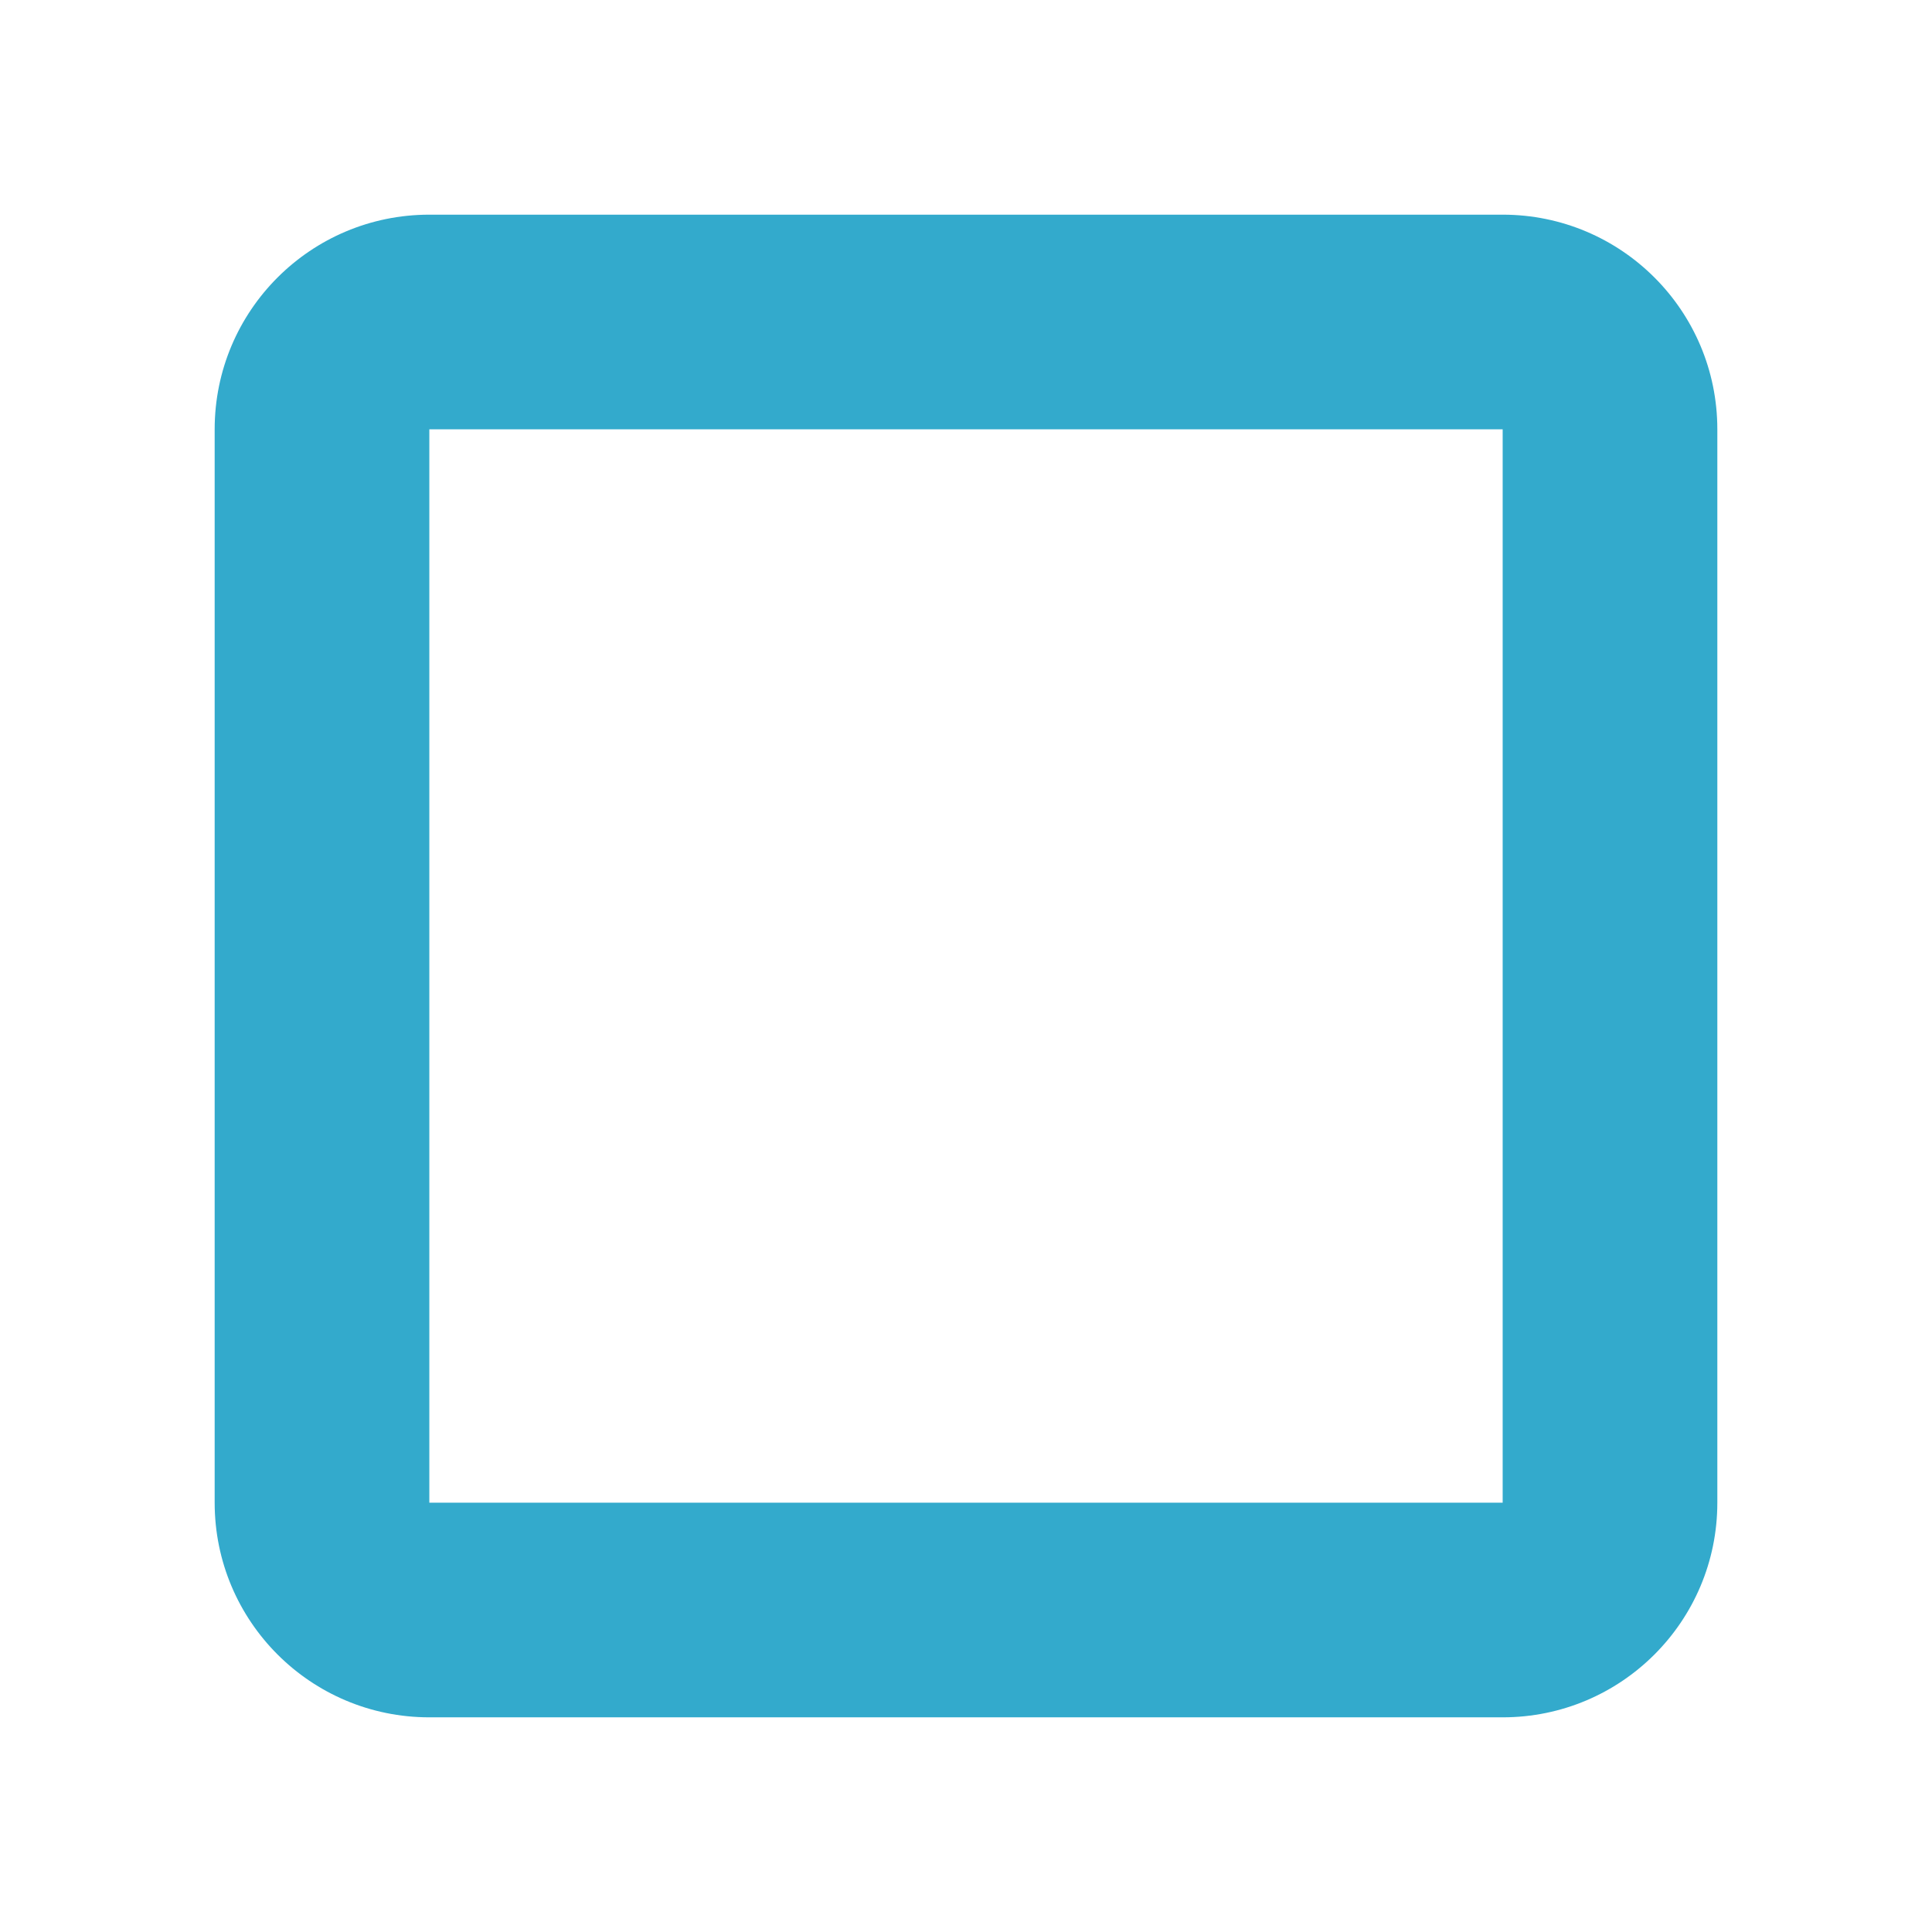 <svg xmlns="http://www.w3.org/2000/svg" width="18" height="18" viewBox="0 0 18 18">
  <title>Stop</title>
  <g id="icons/regular/stop" fill="none" fill-rule="evenodd" stroke="none" stroke-width="1">
    <path id="stop" fill="#3AC" d="M4,4 L4,14 L14,14 L14,4 L4,4 Z M4,2 L14,2 C15.105,2 16,2.895 16,4 L16,14 C16,15.105 15.105,16 14,16 L4,16 C2.895,16 2,15.105 2,14 L2,4 C2,2.895 2.895,2 4,2 Z"/>
  </g>
</svg>
